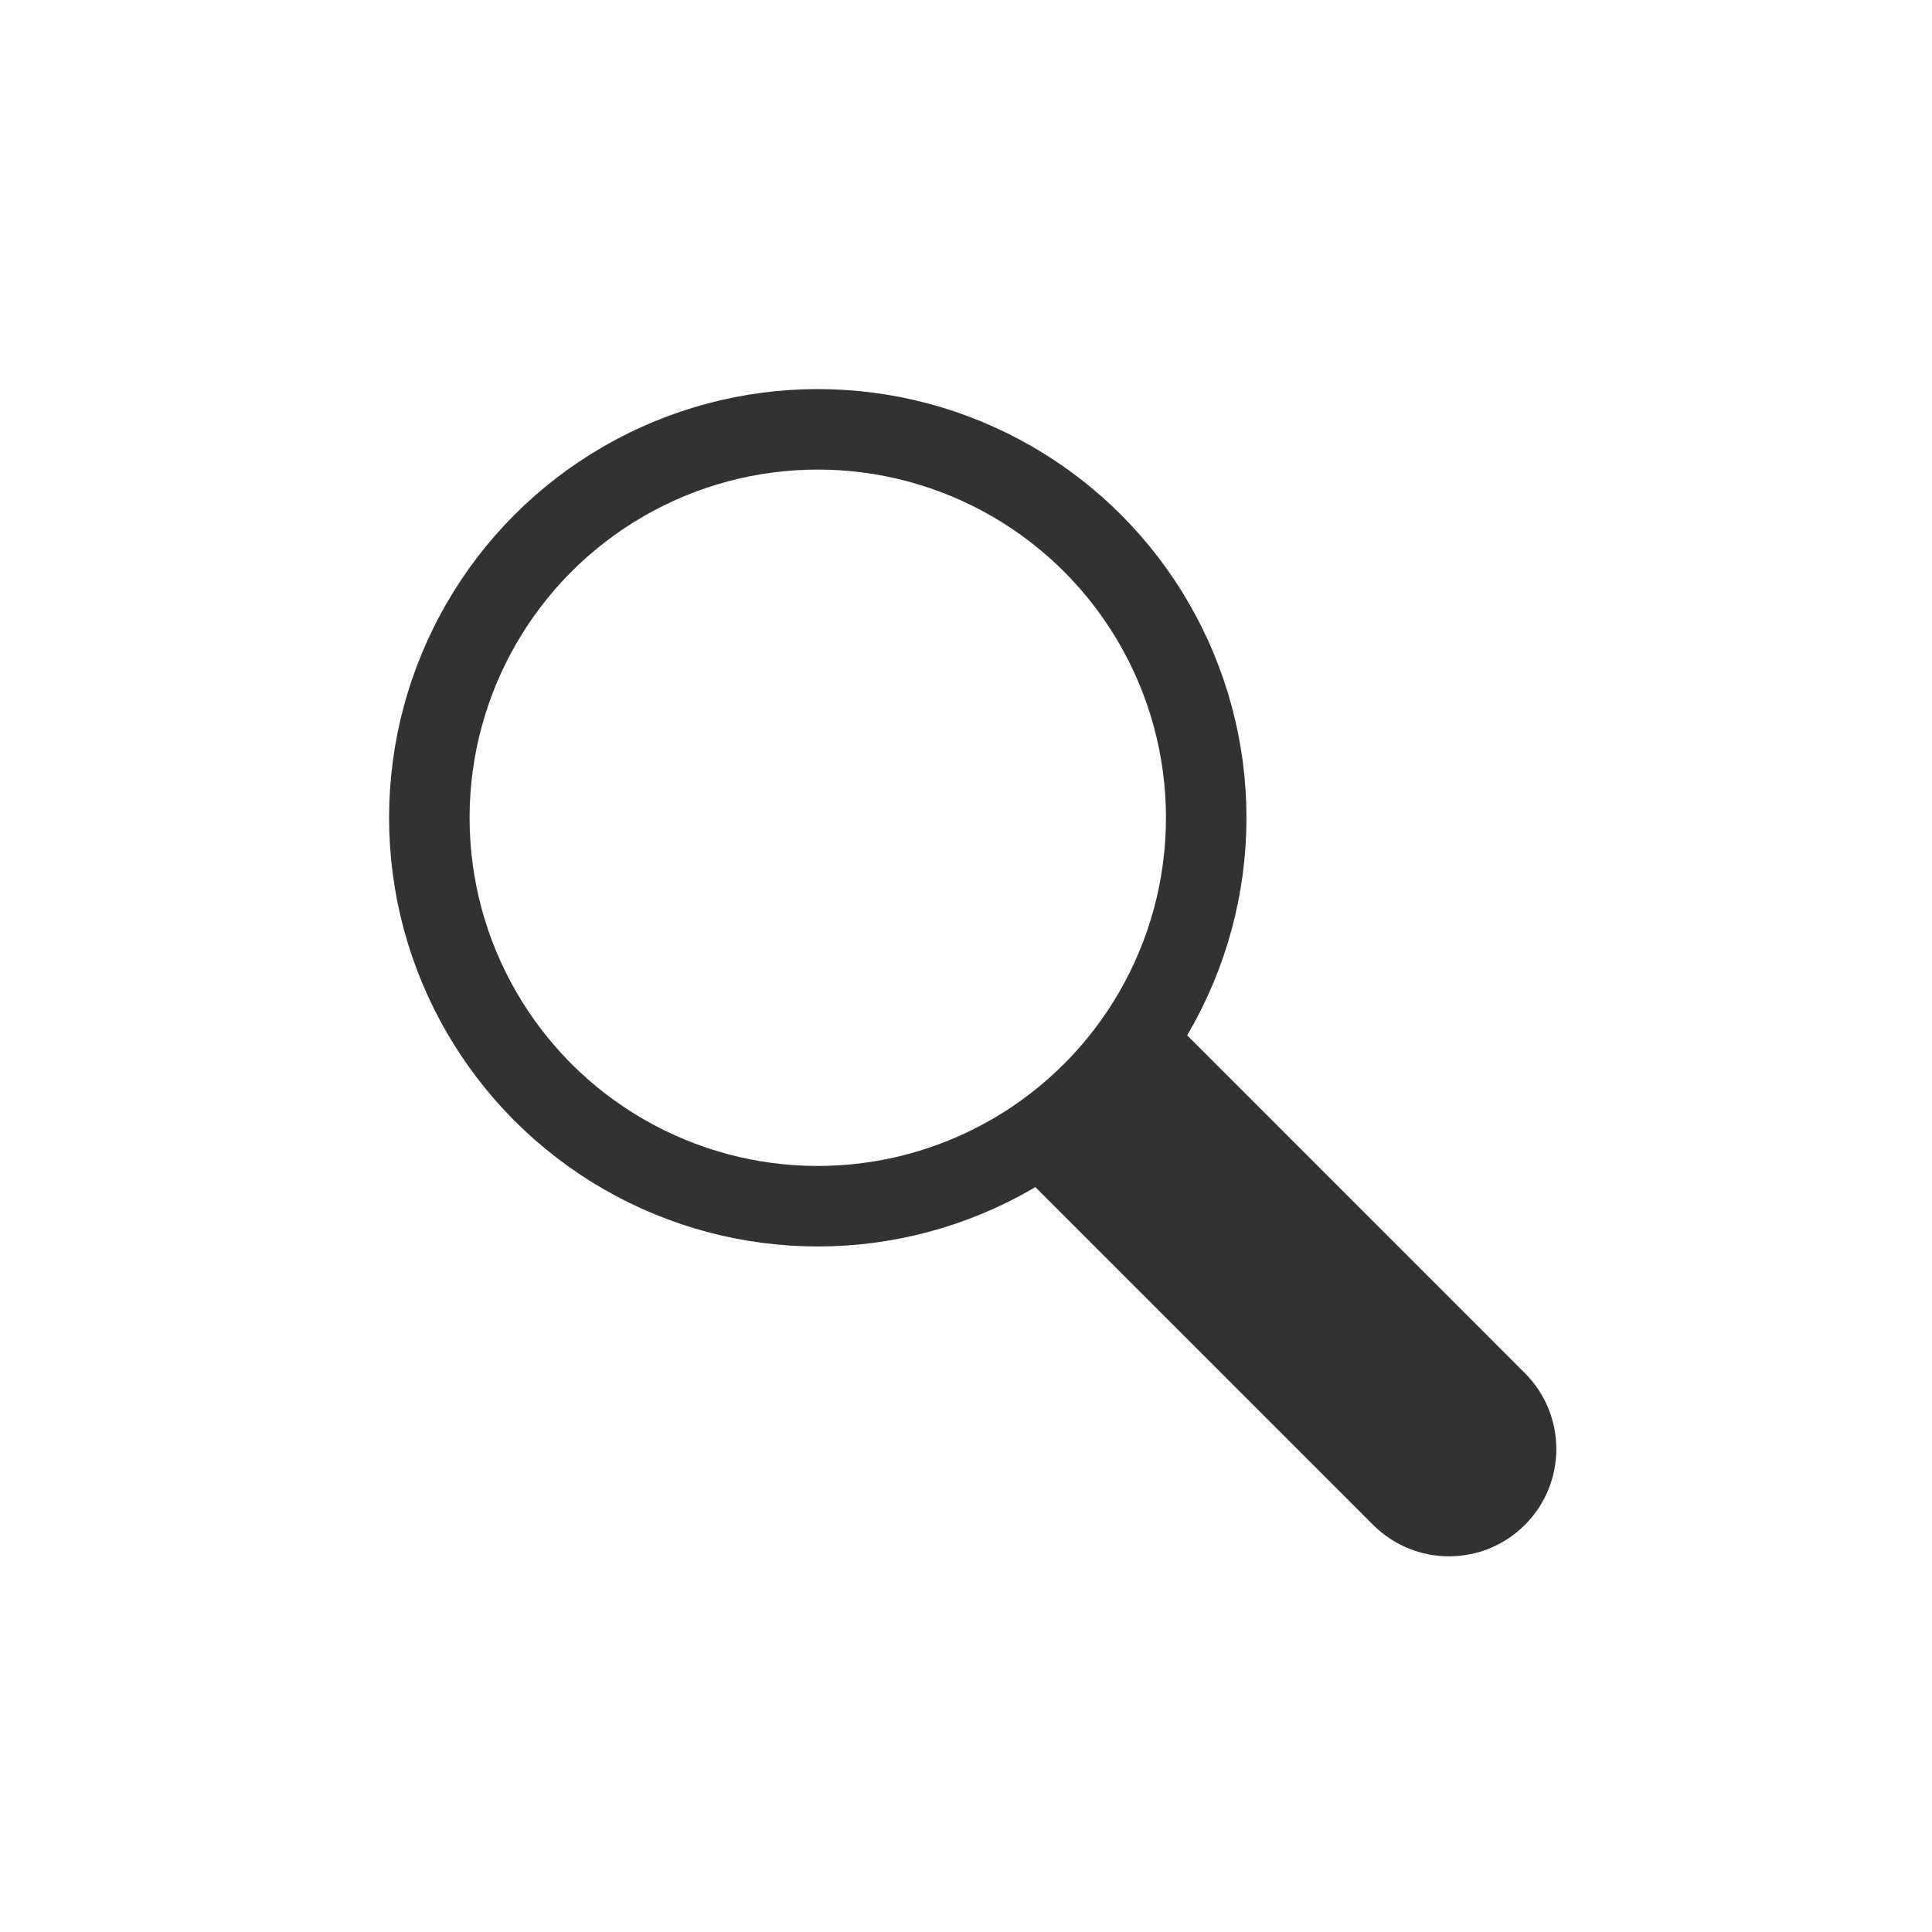 <svg width="29" height="29" viewBox="0 0 36 36" fill="none" xmlns="http://www.w3.org/2000/svg">
<circle cx="15.238" cy="15.238" r="7.238" stroke="#333232" stroke-width="1.5"/>
<path d="M22.986 20.157L21.572 18.743L18.743 21.571L20.157 22.985L22.986 20.157ZM25.586 28.414C26.367 29.195 27.633 29.195 28.414 28.414C29.195 27.633 29.195 26.367 28.414 25.586L25.586 28.414ZM20.157 22.985L25.586 28.414L28.414 25.586L22.986 20.157L20.157 22.985Z" fill="#323232"/>
</svg>
